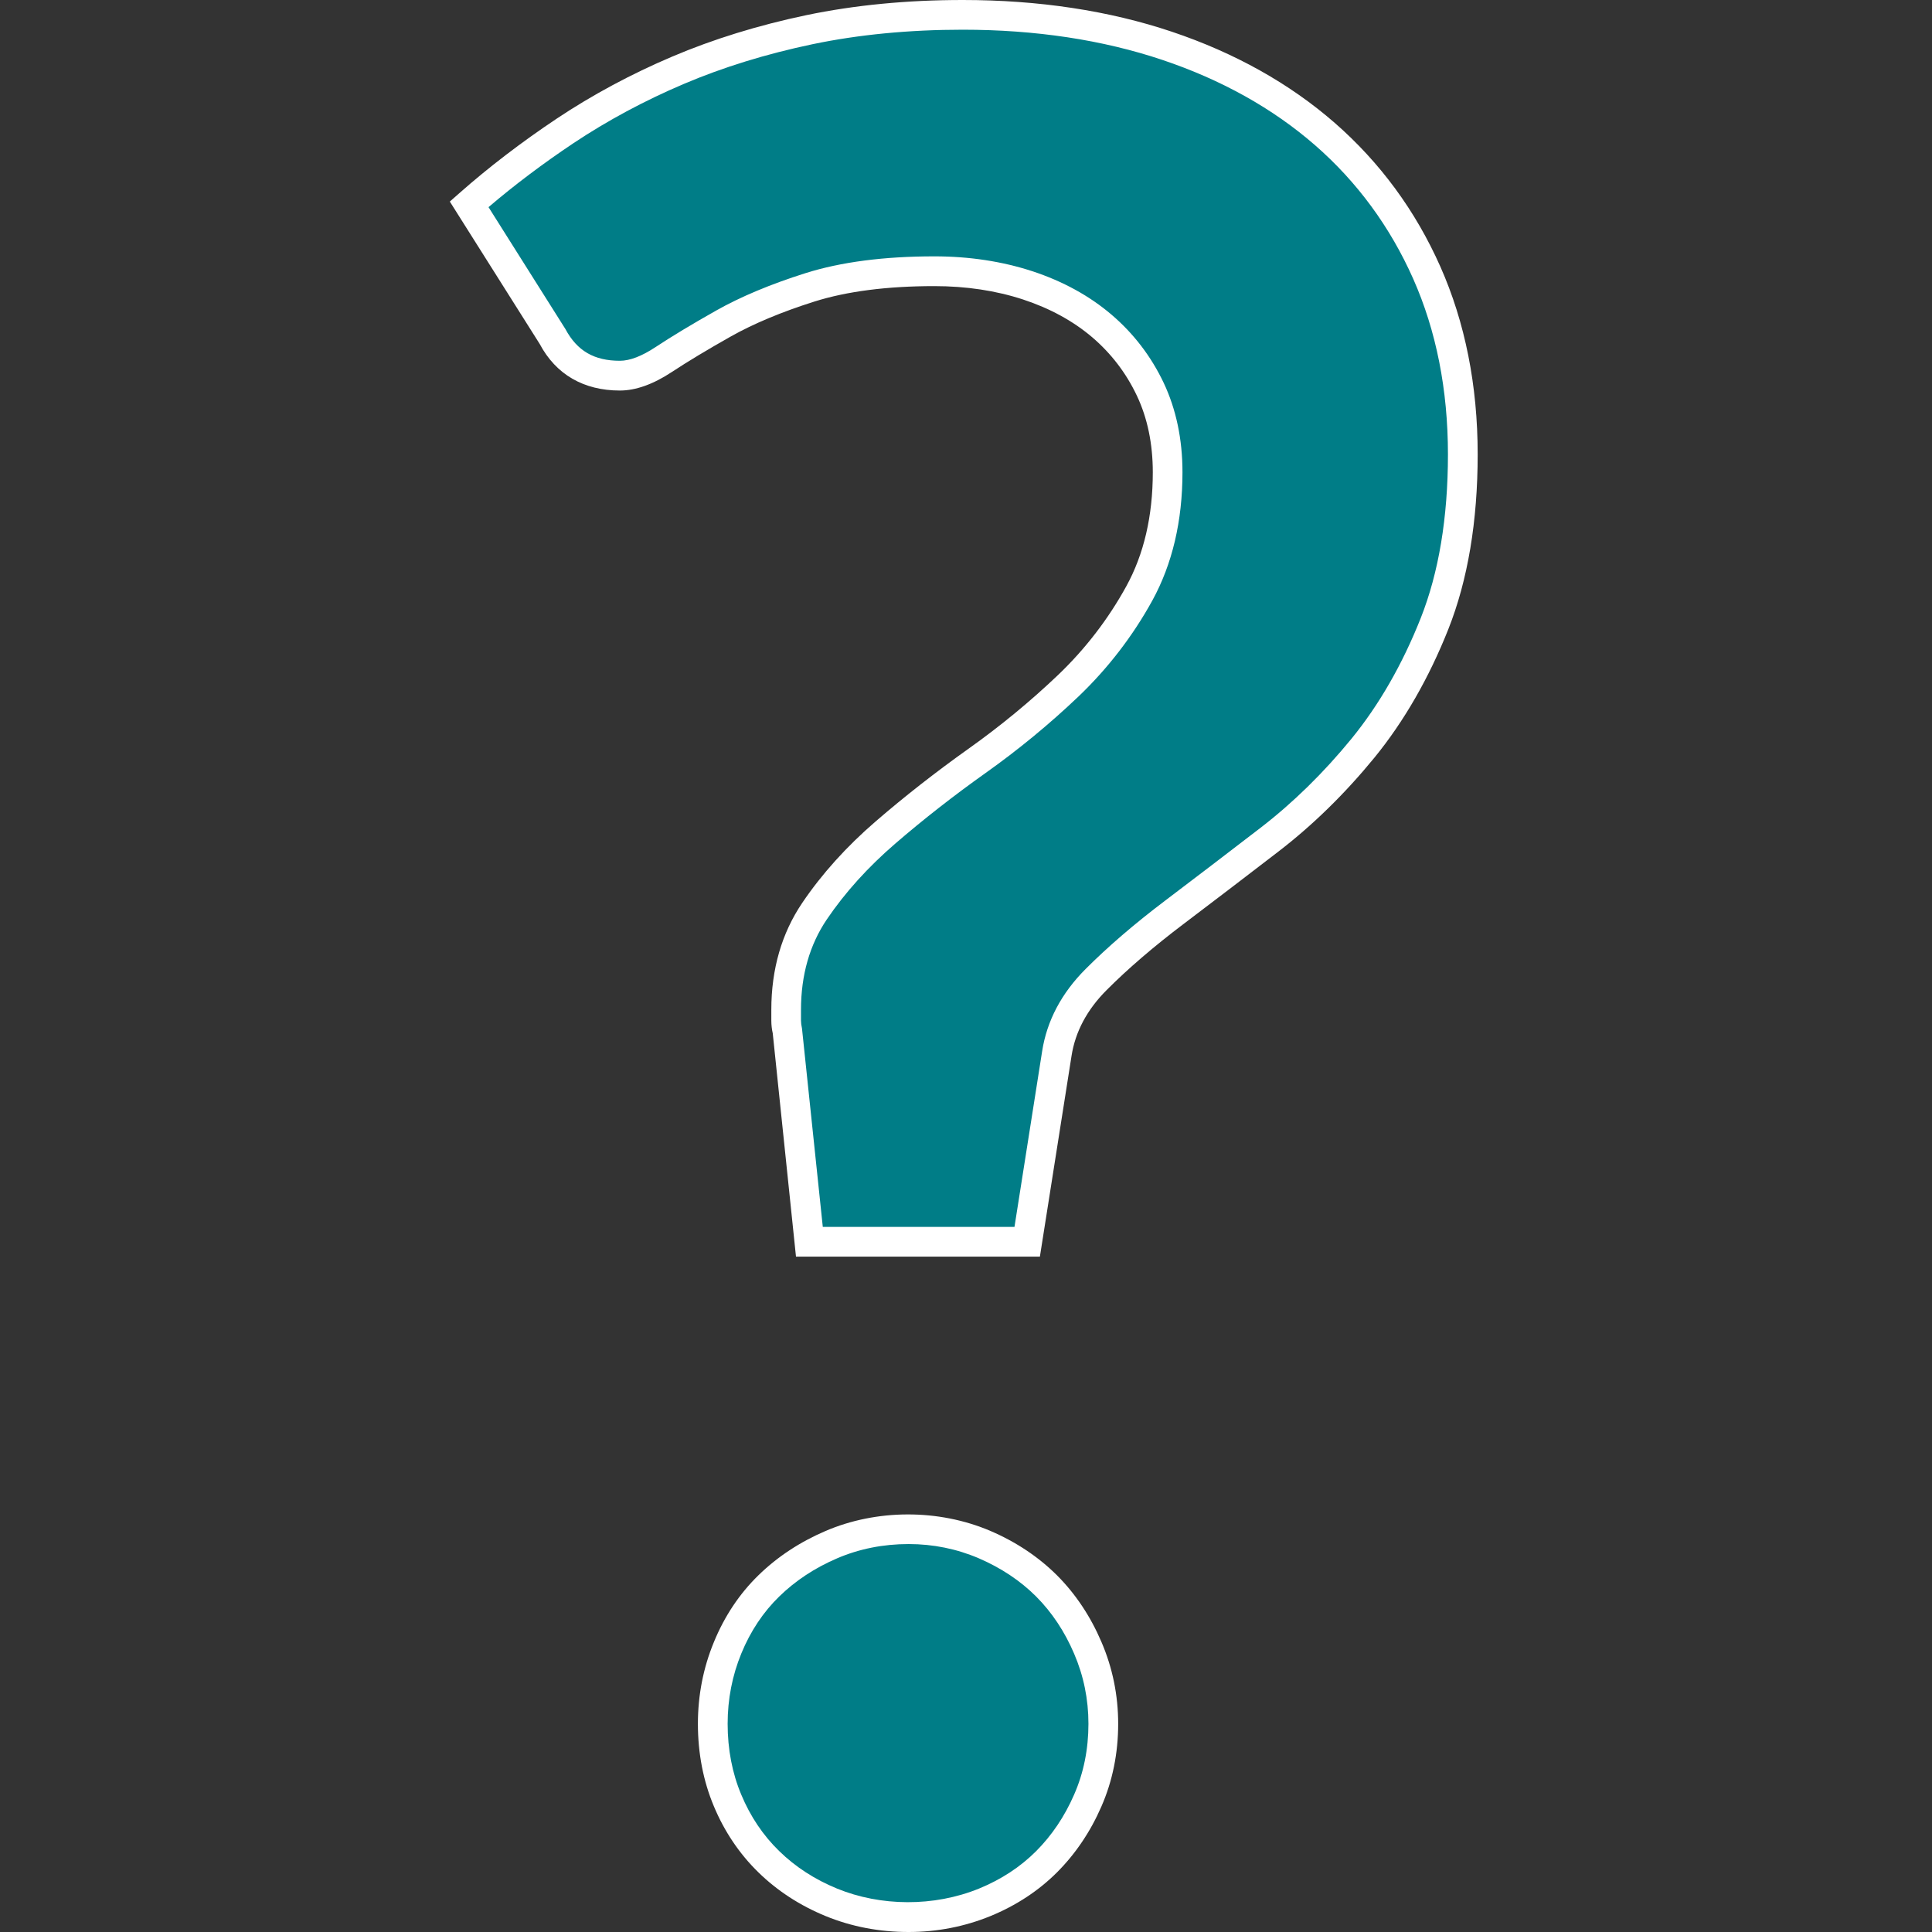 <?xml version="1.0" encoding="utf-8"?>
<!-- Generator: Adobe Illustrator 19.1.0, SVG Export Plug-In . SVG Version: 6.00 Build 0)  -->
<svg version="1.1" id="Layer_1" xmlns="http://www.w3.org/2000/svg" xmlns:xlink="http://www.w3.org/1999/xlink" x="0px" y="0px"
	 viewBox="20 -20 64 64" style="enable-background:new 20 -20 64 64;" xml:space="preserve">
<rect x="20" y="-20" width="64" height="64" fill="#333333" stroke="none"/>
<style type="text/css">
	.st0{fill:#007D87;}
	.st1{fill:#FFFFFF;}
</style>
<g>
	<g>
		<path class="st0" d="M35.541-13.232c0.968-0.854,2.029-1.665,3.18-2.433c1.154-0.769,2.398-1.438,3.737-2.007
			c1.336-0.569,2.788-1.017,4.355-1.345c1.565-0.327,3.258-0.491,5.079-0.491c2.476,0,4.732,0.342,6.768,1.025
			c2.033,0.682,3.778,1.658,5.23,2.924c1.452,1.267,2.576,2.795,3.372,4.589c0.797,1.793,1.195,3.8,1.195,6.019
			c0,2.163-0.313,4.035-0.938,5.614c-0.628,1.579-1.418,2.953-2.37,4.12c-0.954,1.168-1.987,2.178-3.097,3.032
			s-2.163,1.658-3.16,2.412c-0.996,0.754-1.858,1.494-2.583,2.22c-0.725,0.725-1.161,1.544-1.302,2.454l-0.982,6.233h-7.215
			l-0.725-6.958c-0.031-0.143-0.044-0.263-0.044-0.363c0-0.099,0-0.22,0-0.362c0-1.252,0.313-2.34,0.94-3.266
			c0.625-0.926,1.408-1.794,2.348-2.604c0.938-0.81,1.948-1.601,3.03-2.37c1.082-0.768,2.091-1.601,3.032-2.497
			c0.938-0.898,1.721-1.914,2.348-3.053c0.625-1.138,0.938-2.476,0.938-4.013c0-1.025-0.192-1.944-0.577-2.754
			C57.717-7.92,57.185-8.617,56.501-9.2s-1.501-1.031-2.456-1.345c-0.954-0.313-1.985-0.469-3.095-0.469
			c-1.622,0-2.995,0.178-4.121,0.534c-1.123,0.355-2.078,0.754-2.86,1.195s-1.445,0.84-1.985,1.195
			c-0.54,0.356-1.024,0.534-1.45,0.534c-1.026,0-1.767-0.427-2.221-1.281L35.541-13.232z M43.611,37.103
			c0-0.881,0.162-1.721,0.491-2.518c0.327-0.797,0.781-1.48,1.365-2.05c0.584-0.569,1.274-1.025,2.071-1.367
			s1.651-0.512,2.562-0.512c0.882,0,1.723,0.17,2.52,0.512s1.48,0.798,2.05,1.367c0.567,0.57,1.024,1.253,1.365,2.05
			c0.343,0.797,0.514,1.636,0.514,2.518c0,0.912-0.171,1.759-0.514,2.541c-0.341,0.783-0.797,1.459-1.365,2.028
			c-0.57,0.57-1.253,1.018-2.05,1.345c-0.798,0.326-1.638,0.49-2.521,0.49c-0.911,0-1.765-0.164-2.562-0.491
			c-0.797-0.327-1.487-0.775-2.071-1.345c-0.584-0.569-1.038-1.245-1.365-2.028C43.772,38.861,43.611,38.015,43.611,37.103z"/>
		<path class="st1" d="M50.098,44c-0.97,0-1.895-0.178-2.749-0.528c-0.852-0.35-1.601-0.837-2.227-1.449
			c-0.627-0.612-1.124-1.348-1.475-2.19c-0.35-0.833-0.528-1.752-0.528-2.73c0-0.946,0.178-1.856,0.529-2.705
			c0.351-0.858,0.848-1.603,1.476-2.215c0.624-0.609,1.371-1.102,2.22-1.466c1.681-0.722,3.735-0.743,5.47-0.001
			c0.85,0.365,1.591,0.861,2.204,1.472c0.612,0.614,1.107,1.357,1.469,2.205c0.367,0.852,0.554,1.764,0.554,2.711
			c0,0.977-0.188,1.898-0.556,2.739c-0.362,0.833-0.856,1.565-1.467,2.178c-0.613,0.613-1.358,1.103-2.212,1.453
			C51.95,43.823,51.039,44,50.098,44z M50.099,31.149c-0.841,0-1.638,0.159-2.367,0.472c-0.738,0.316-1.384,0.742-1.921,1.267
			c-0.531,0.517-0.952,1.151-1.253,1.884c-0.301,0.731-0.454,1.514-0.454,2.331c0,0.846,0.152,1.637,0.452,2.349
			c0.3,0.72,0.722,1.348,1.255,1.866c0.535,0.523,1.179,0.941,1.913,1.242c1.444,0.593,3.21,0.613,4.709,0.001
			c0.732-0.3,1.367-0.716,1.888-1.237c0.523-0.524,0.948-1.156,1.261-1.876c0.315-0.717,0.474-1.506,0.474-2.345
			c0-0.812-0.16-1.592-0.474-2.322c-0.313-0.735-0.737-1.372-1.262-1.898c-0.522-0.521-1.161-0.946-1.895-1.262
			C51.695,31.308,50.912,31.149,50.099,31.149z M54.448,21.627h-8.08l-0.77-7.4c-0.028-0.116-0.047-0.274-0.047-0.414V13.45
			c0-1.346,0.345-2.538,1.025-3.542c0.648-0.958,1.467-1.867,2.435-2.701c0.954-0.824,1.986-1.631,3.065-2.399
			c1.051-0.746,2.053-1.571,2.978-2.452c0.899-0.861,1.659-1.848,2.256-2.935c0.583-1.06,0.878-2.33,0.878-3.775
			c0-0.948-0.178-1.803-0.53-2.543c-0.354-0.747-0.85-1.395-1.475-1.929c-0.632-0.539-1.403-0.96-2.29-1.252
			c-0.898-0.295-1.888-0.444-2.941-0.444c-1.562,0-2.899,0.172-3.973,0.511c-1.084,0.343-2.015,0.732-2.766,1.155
			c-0.775,0.437-1.433,0.833-1.956,1.178c-0.618,0.408-1.197,0.615-1.722,0.615c-1.201,0-2.12-0.533-2.656-1.542l-2.978-4.718
			l0.314-0.277c0.975-0.861,2.062-1.693,3.233-2.474c1.177-0.784,2.461-1.474,3.817-2.05c1.357-0.578,2.853-1.04,4.446-1.374
			C48.305-19.831,50.048-20,51.892-20c2.518,0,4.848,0.353,6.925,1.05c2.085,0.7,3.901,1.715,5.397,3.02
			c1.501,1.31,2.678,2.911,3.499,4.761c0.821,1.85,1.237,3.942,1.237,6.219c0,2.216-0.327,4.166-0.973,5.795
			c-0.644,1.621-1.467,3.05-2.445,4.25c-0.973,1.19-2.042,2.237-3.179,3.111c-1.111,0.854-2.165,1.66-3.162,2.414
			c-0.979,0.741-1.83,1.473-2.531,2.176c-0.649,0.648-1.04,1.382-1.164,2.182L54.448,21.627z M47.256,20.642h6.35l0.916-5.817
			c0.157-1.009,0.641-1.926,1.44-2.725c0.733-0.735,1.619-1.497,2.634-2.265c0.995-0.753,2.048-1.557,3.157-2.41
			c1.076-0.828,2.091-1.822,3.016-2.953c0.914-1.121,1.686-2.463,2.292-3.99c0.6-1.513,0.904-3.34,0.904-5.432
			c0-2.138-0.388-4.097-1.153-5.819c-0.763-1.717-1.854-3.204-3.246-4.418c-1.398-1.219-3.102-2.171-5.063-2.829
			c-1.976-0.663-4.2-1-6.611-1c-1.776,0-3.451,0.162-4.978,0.481c-1.53,0.321-2.964,0.763-4.263,1.316
			c-1.3,0.552-2.53,1.213-3.656,1.963c-1.008,0.673-1.952,1.384-2.812,2.118l2.547,4.038c0.388,0.727,0.956,1.051,1.805,1.051
			c0.328,0,0.725-0.152,1.179-0.452c0.542-0.358,1.22-0.766,2.014-1.214c0.811-0.457,1.804-0.873,2.953-1.236
			c1.17-0.37,2.606-0.557,4.269-0.557c1.158,0,2.25,0.166,3.249,0.493c1.01,0.332,1.892,0.816,2.621,1.438
			c0.732,0.624,1.312,1.383,1.727,2.256c0.413,0.873,0.624,1.87,0.624,2.965c0,1.613-0.337,3.043-0.999,4.25
			c-0.646,1.174-1.467,2.241-2.439,3.172c-0.96,0.914-1.998,1.77-3.088,2.543c-1.054,0.749-2.062,1.537-2.993,2.341
			c-0.902,0.777-1.663,1.621-2.263,2.507c-0.567,0.839-0.855,1.844-0.855,2.99v0.363c0,0.07,0.011,0.158,0.033,0.26L47.256,20.642z"
			/>
	</g>
</g>
</svg>
